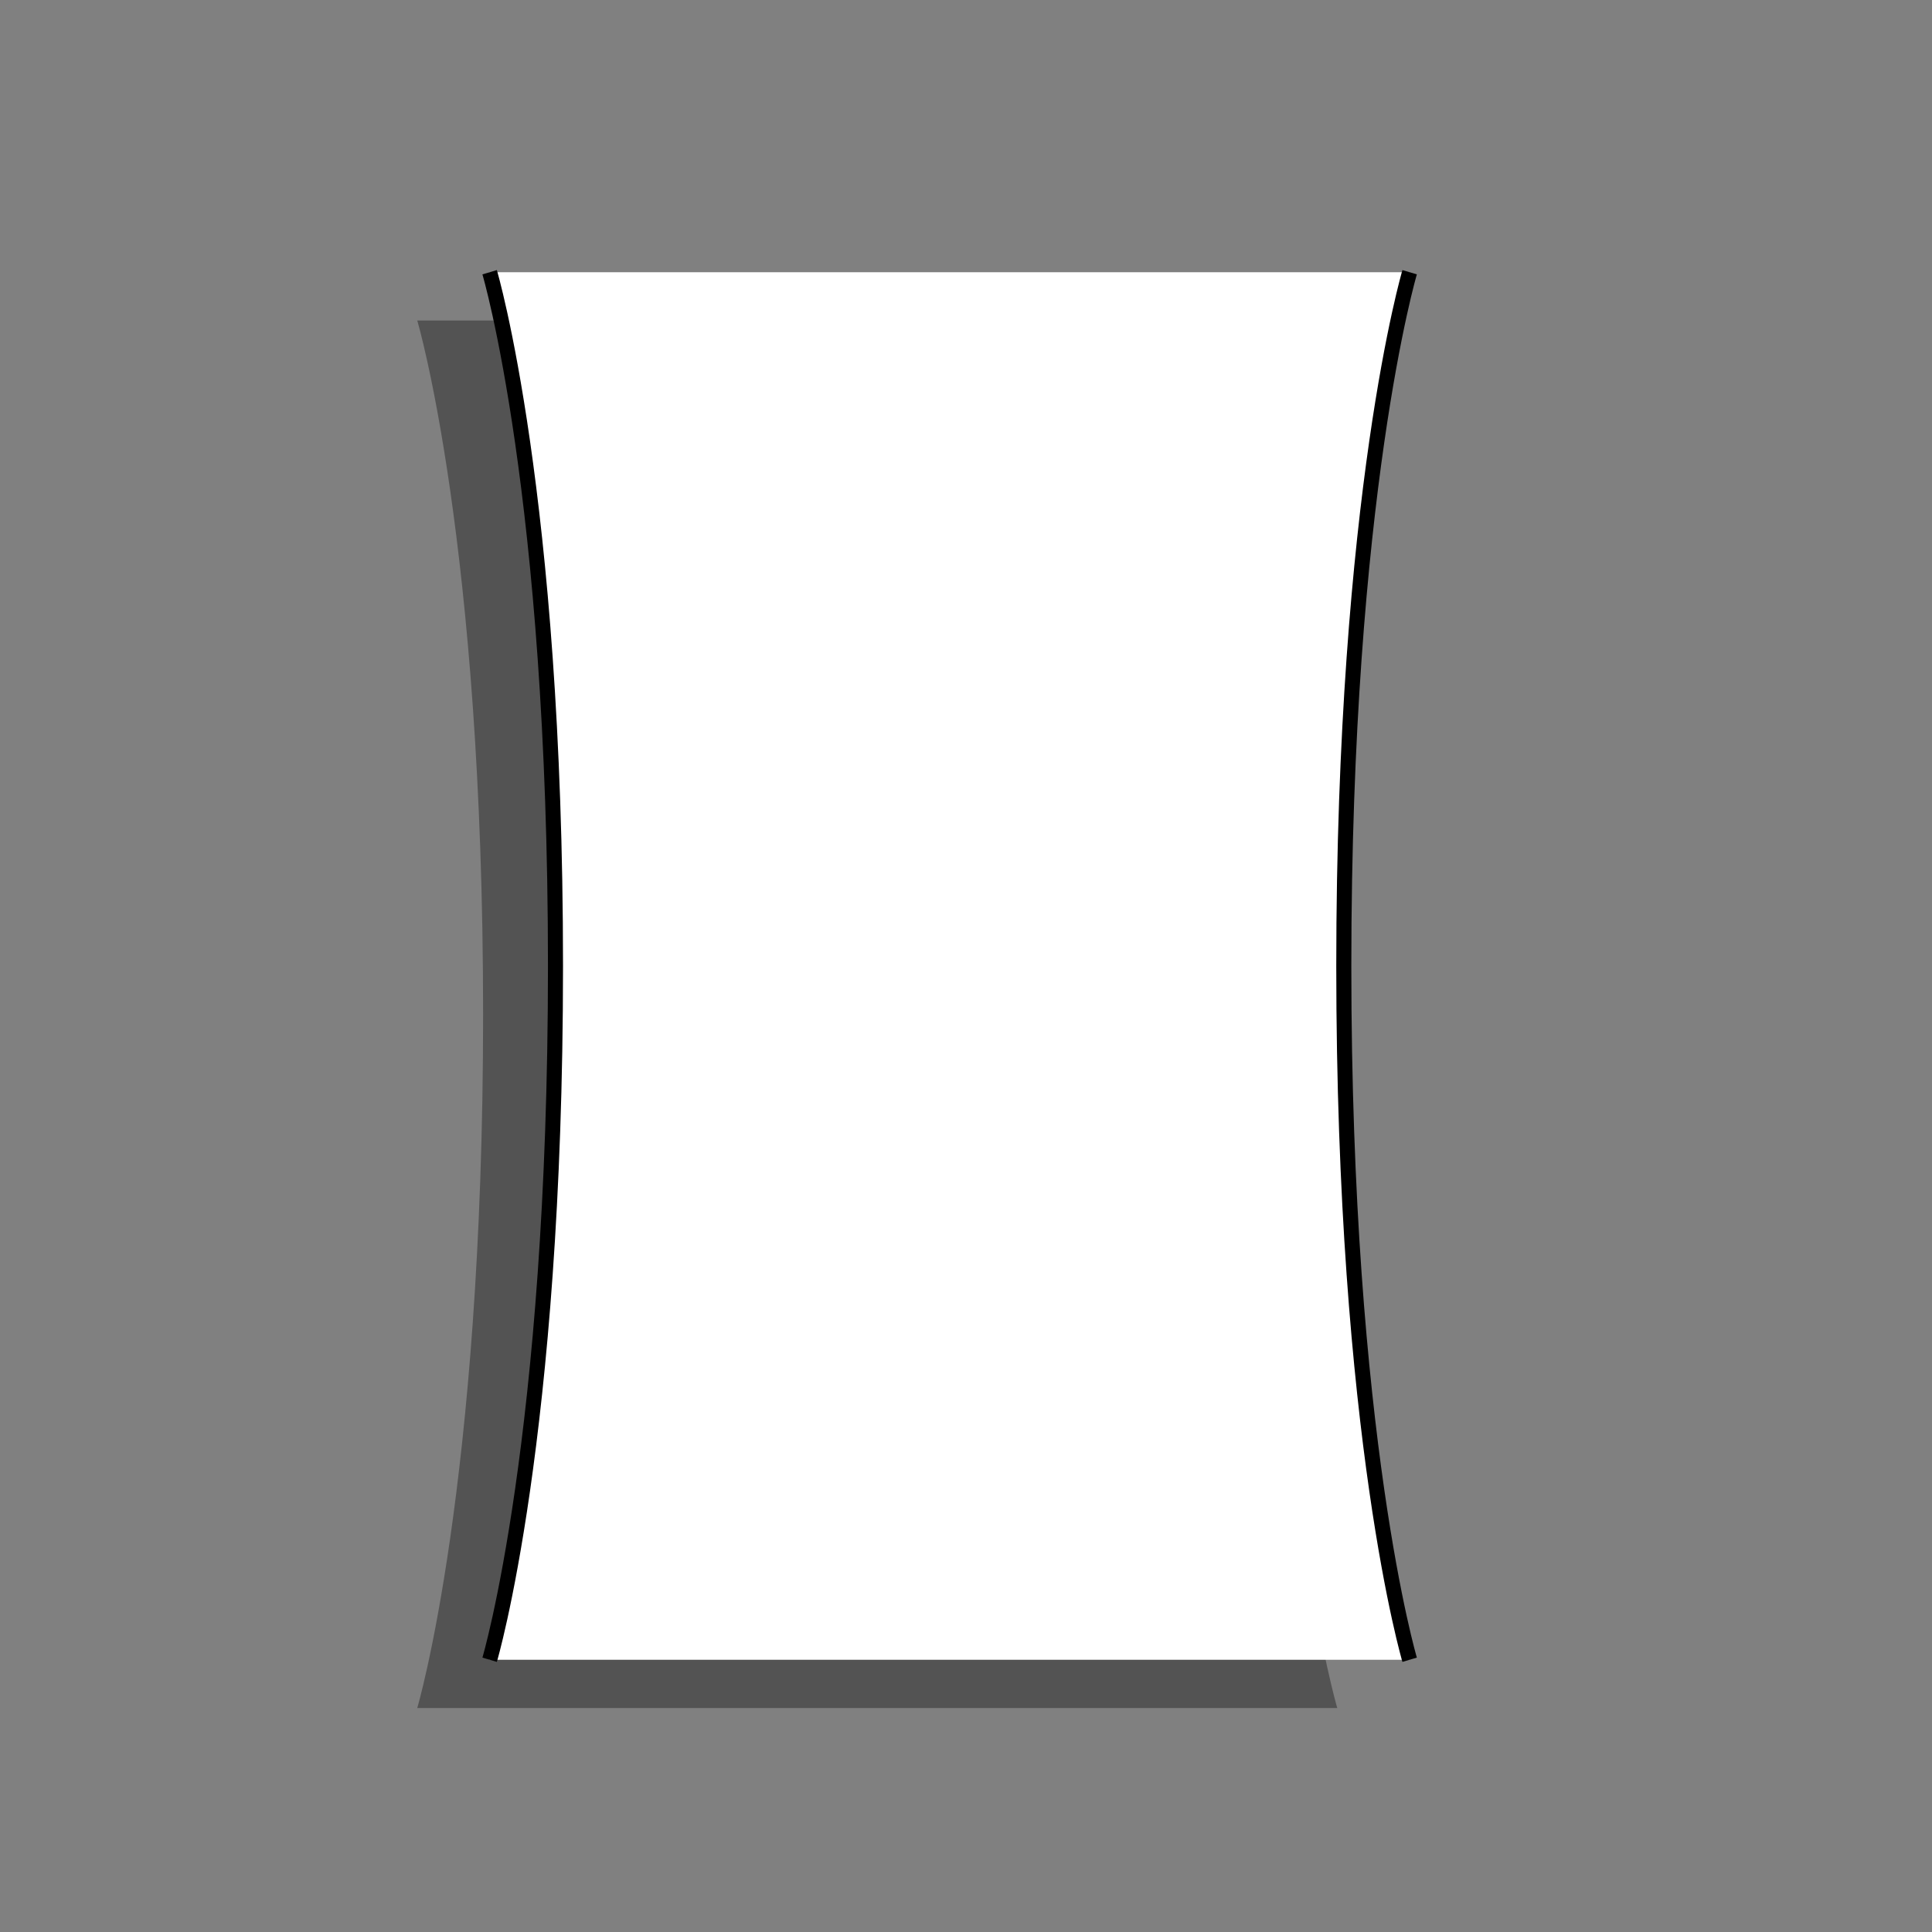 <?xml version="1.0" encoding="iso-8859-1"?>
<!-- Generator: Adobe Illustrator 16.0.4, SVG Export Plug-In . SVG Version: 6.00 Build 0)  -->
<!DOCTYPE svg PUBLIC "-//W3C//DTD SVG 1.1//EN" "http://www.w3.org/Graphics/SVG/1.1/DTD/svg11.dtd">
<svg version="1.1" id="Layer_1" xmlns="http://www.w3.org/2000/svg" xmlns:xlink="http://www.w3.org/1999/xlink" x="0px" y="0px"
	 width="80.075px" height="80.075px" viewBox="0 0 80.075 80.075" style="enable-background:new 0 0 80.075 80.075;"
	 xml:space="preserve">
<rect x="0" y="0" width="80.075" height="80.075" fill="#808080" stroke="none"/>
<g>
	<path style="opacity:0.35;" d="M55.425,70.792c0,0-2.729-9.184-2.729-28.754c0-19.57,2.729-28.754,2.729-28.754H17.294
		c0,0,2.729,9.185,2.729,28.754c0,19.57-2.729,28.754-2.729,28.754H55.425z"/>
	<path style="fill:#FFFFFF;" d="M58.425,68.792c0,0-2.729-9.184-2.729-28.753c0-19.57,2.729-28.755,2.729-28.755H20.294
		c0,0,2.729,9.185,2.729,28.755c0,19.57-2.729,28.753-2.729,28.753H58.425z"/>
	<rect style="fill:none;" width="80.075" height="80.075"/>
	<path style="fill:none;stroke:#000000;stroke-width:0.624;stroke-miterlimit:10;" d="M58.425,11.283c0,0-2.729,9.185-2.729,28.755
		c0,19.57,2.729,28.753,2.729,28.753"/>
	<path style="fill:none;stroke:#000000;stroke-width:0.624;stroke-miterlimit:10;" d="M20.294,11.283c0,0,2.729,9.185,2.729,28.755
		c0,19.57-2.729,28.753-2.729,28.753"/>
</g>
<g>
</g>
<g>
</g>
<g>
</g>
<g>
</g>
<g>
</g>
<g>
</g>
<g>
</g>
<g>
</g>
<g>
</g>
<g>
</g>
<g>
</g>
<g>
</g>
<g>
</g>
<g>
</g>
<g>
</g>
</svg>
